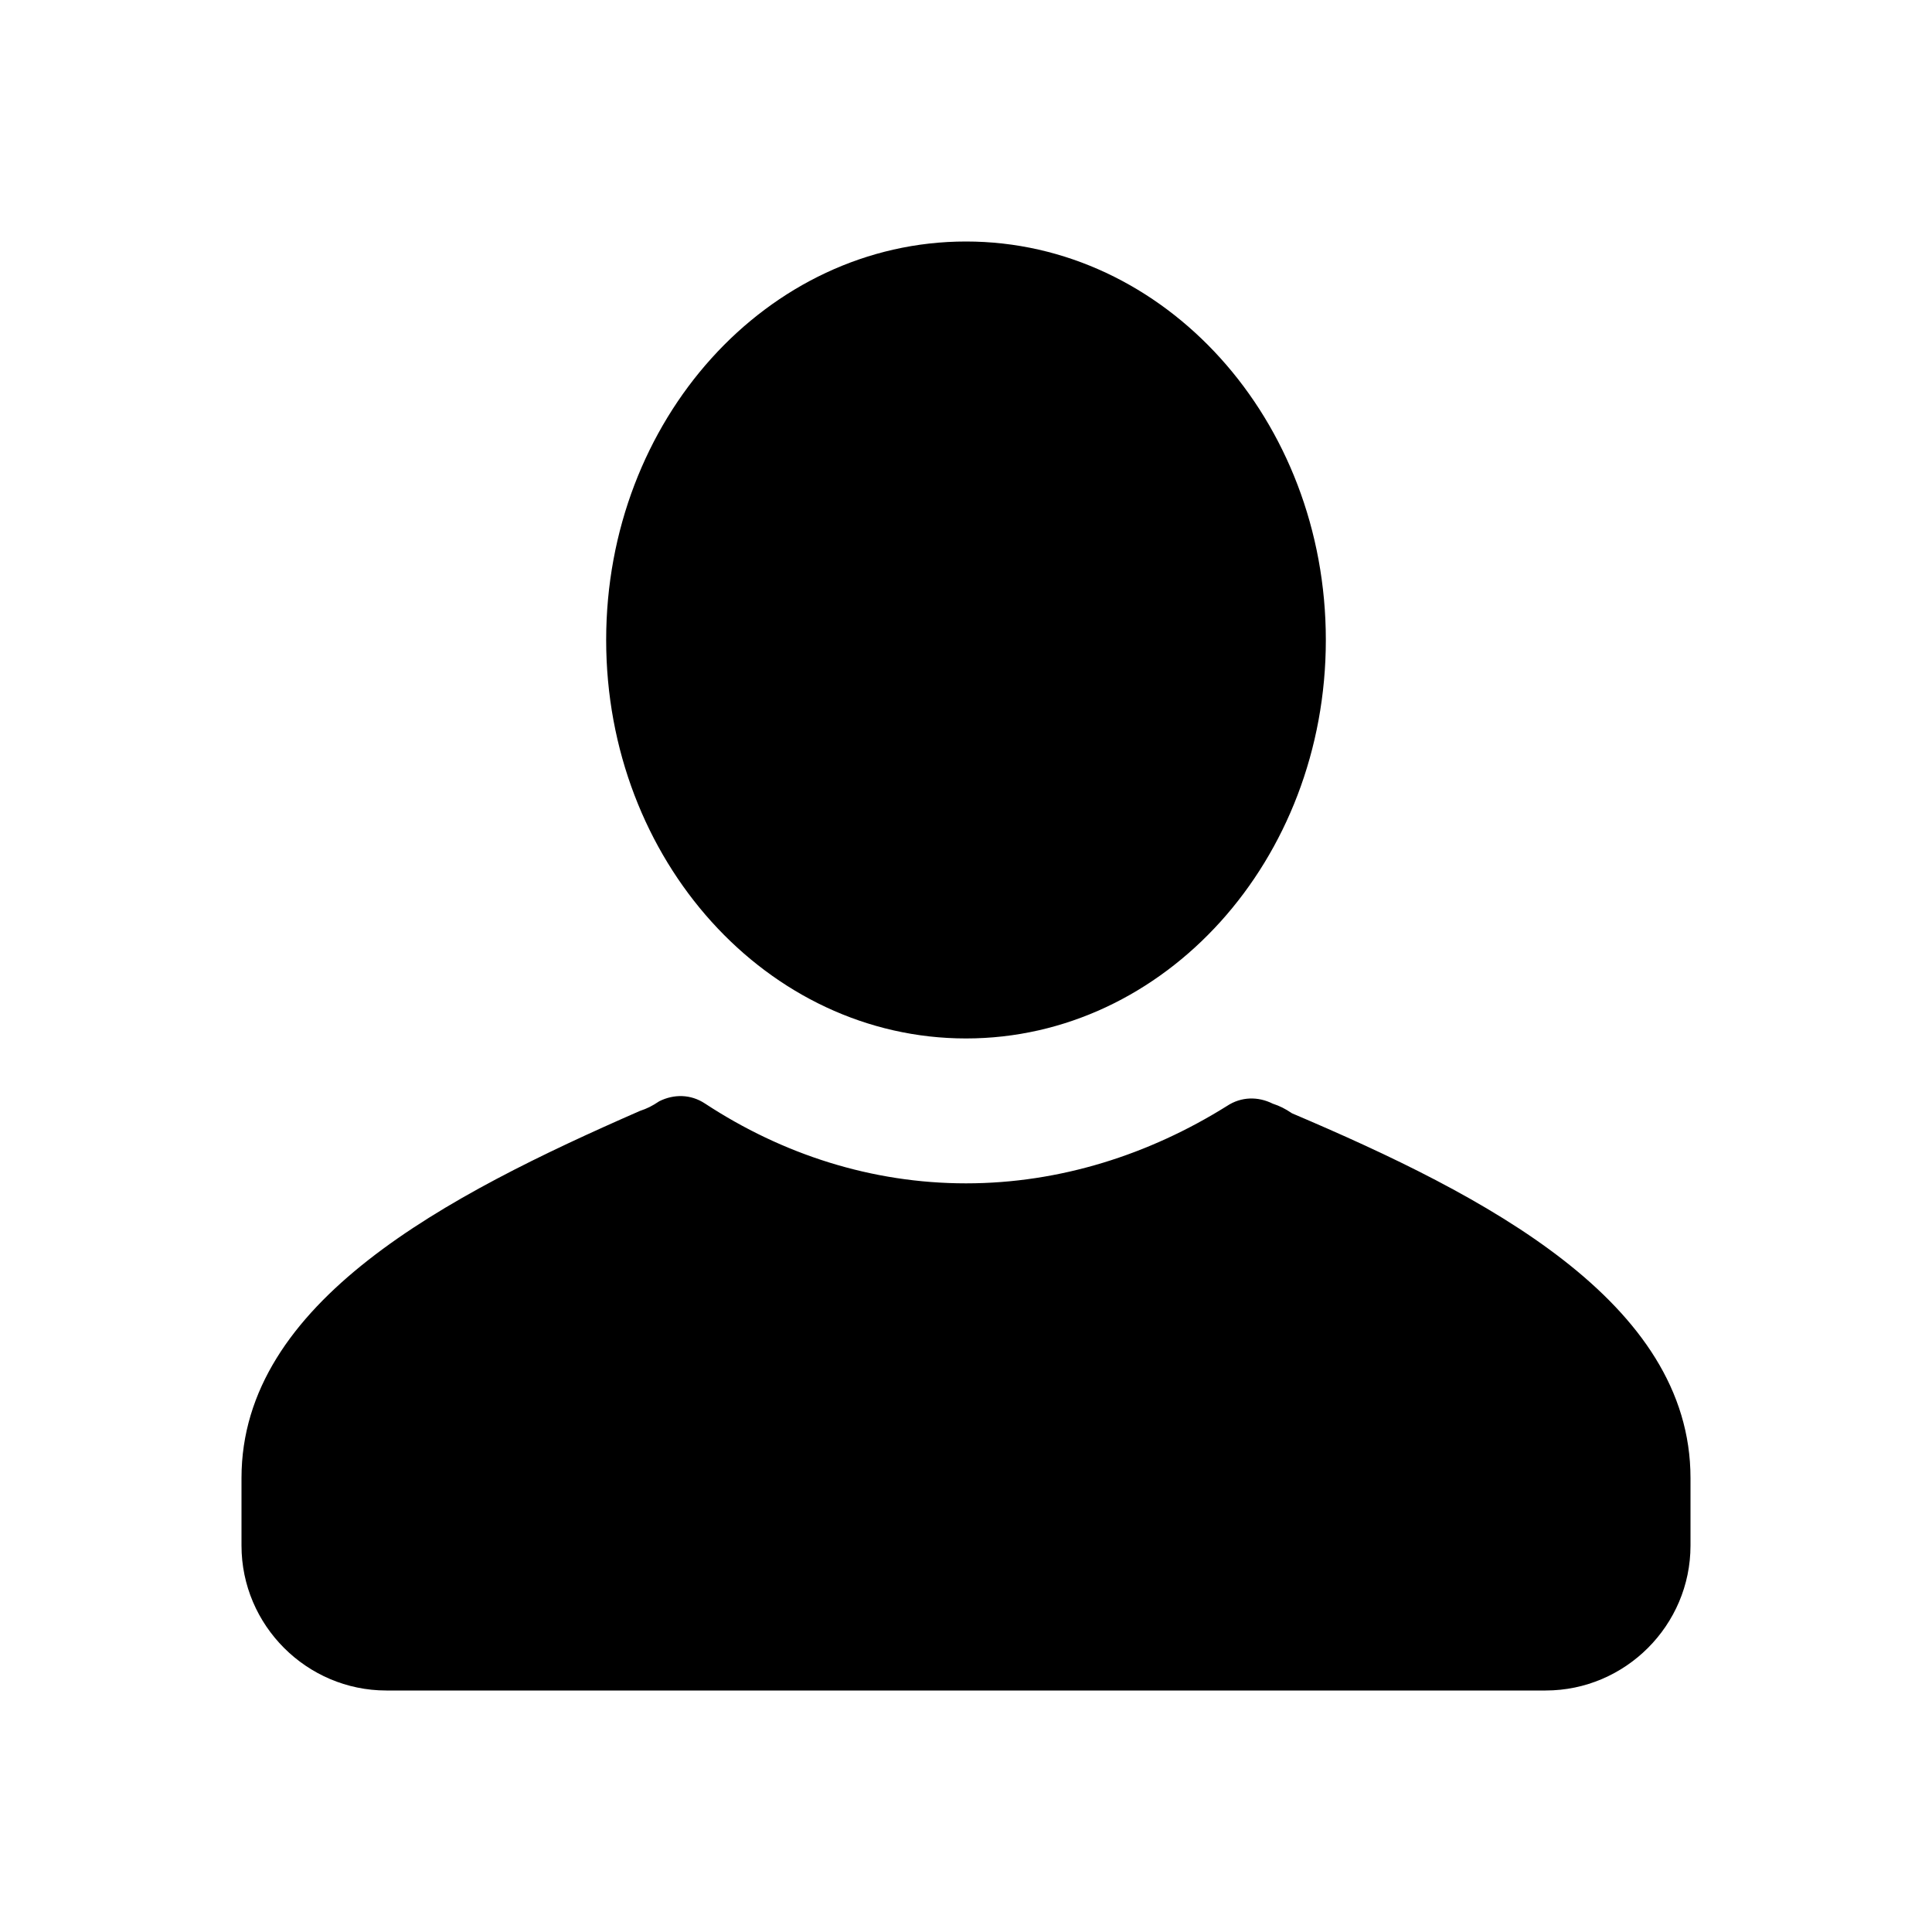 <svg xmlns="http://www.w3.org/2000/svg" xmlns:xlink="http://www.w3.org/1999/xlink" width="24" height="24" viewBox="0 0 24 24" fill="#fff">
    <path fill="fill" id="a" d="M21 18.36v.84c0 .99-.81 1.8-1.8 1.8H4.8c-.99 0-1.8-.81-1.8-1.8v-.84c0-2.19 2.55-3.51 4.95-4.56.09-.03.15-.06.24-.12.18-.09.39-.09.57.03.96.63 2.07.99 3.24.99 1.17 0 2.28-.36 3.24-.96.18-.12.39-.12.57-.03.09.03.15.06.24.12 2.4 1.02 4.95 2.34 4.95 4.53zm-9-5.46c-2.469 0-4.47-2.216-4.47-4.95S9.531 3 12 3s4.47 2.216 4.47 4.95S14.469 12.9 12 12.9z"/>
</svg>
